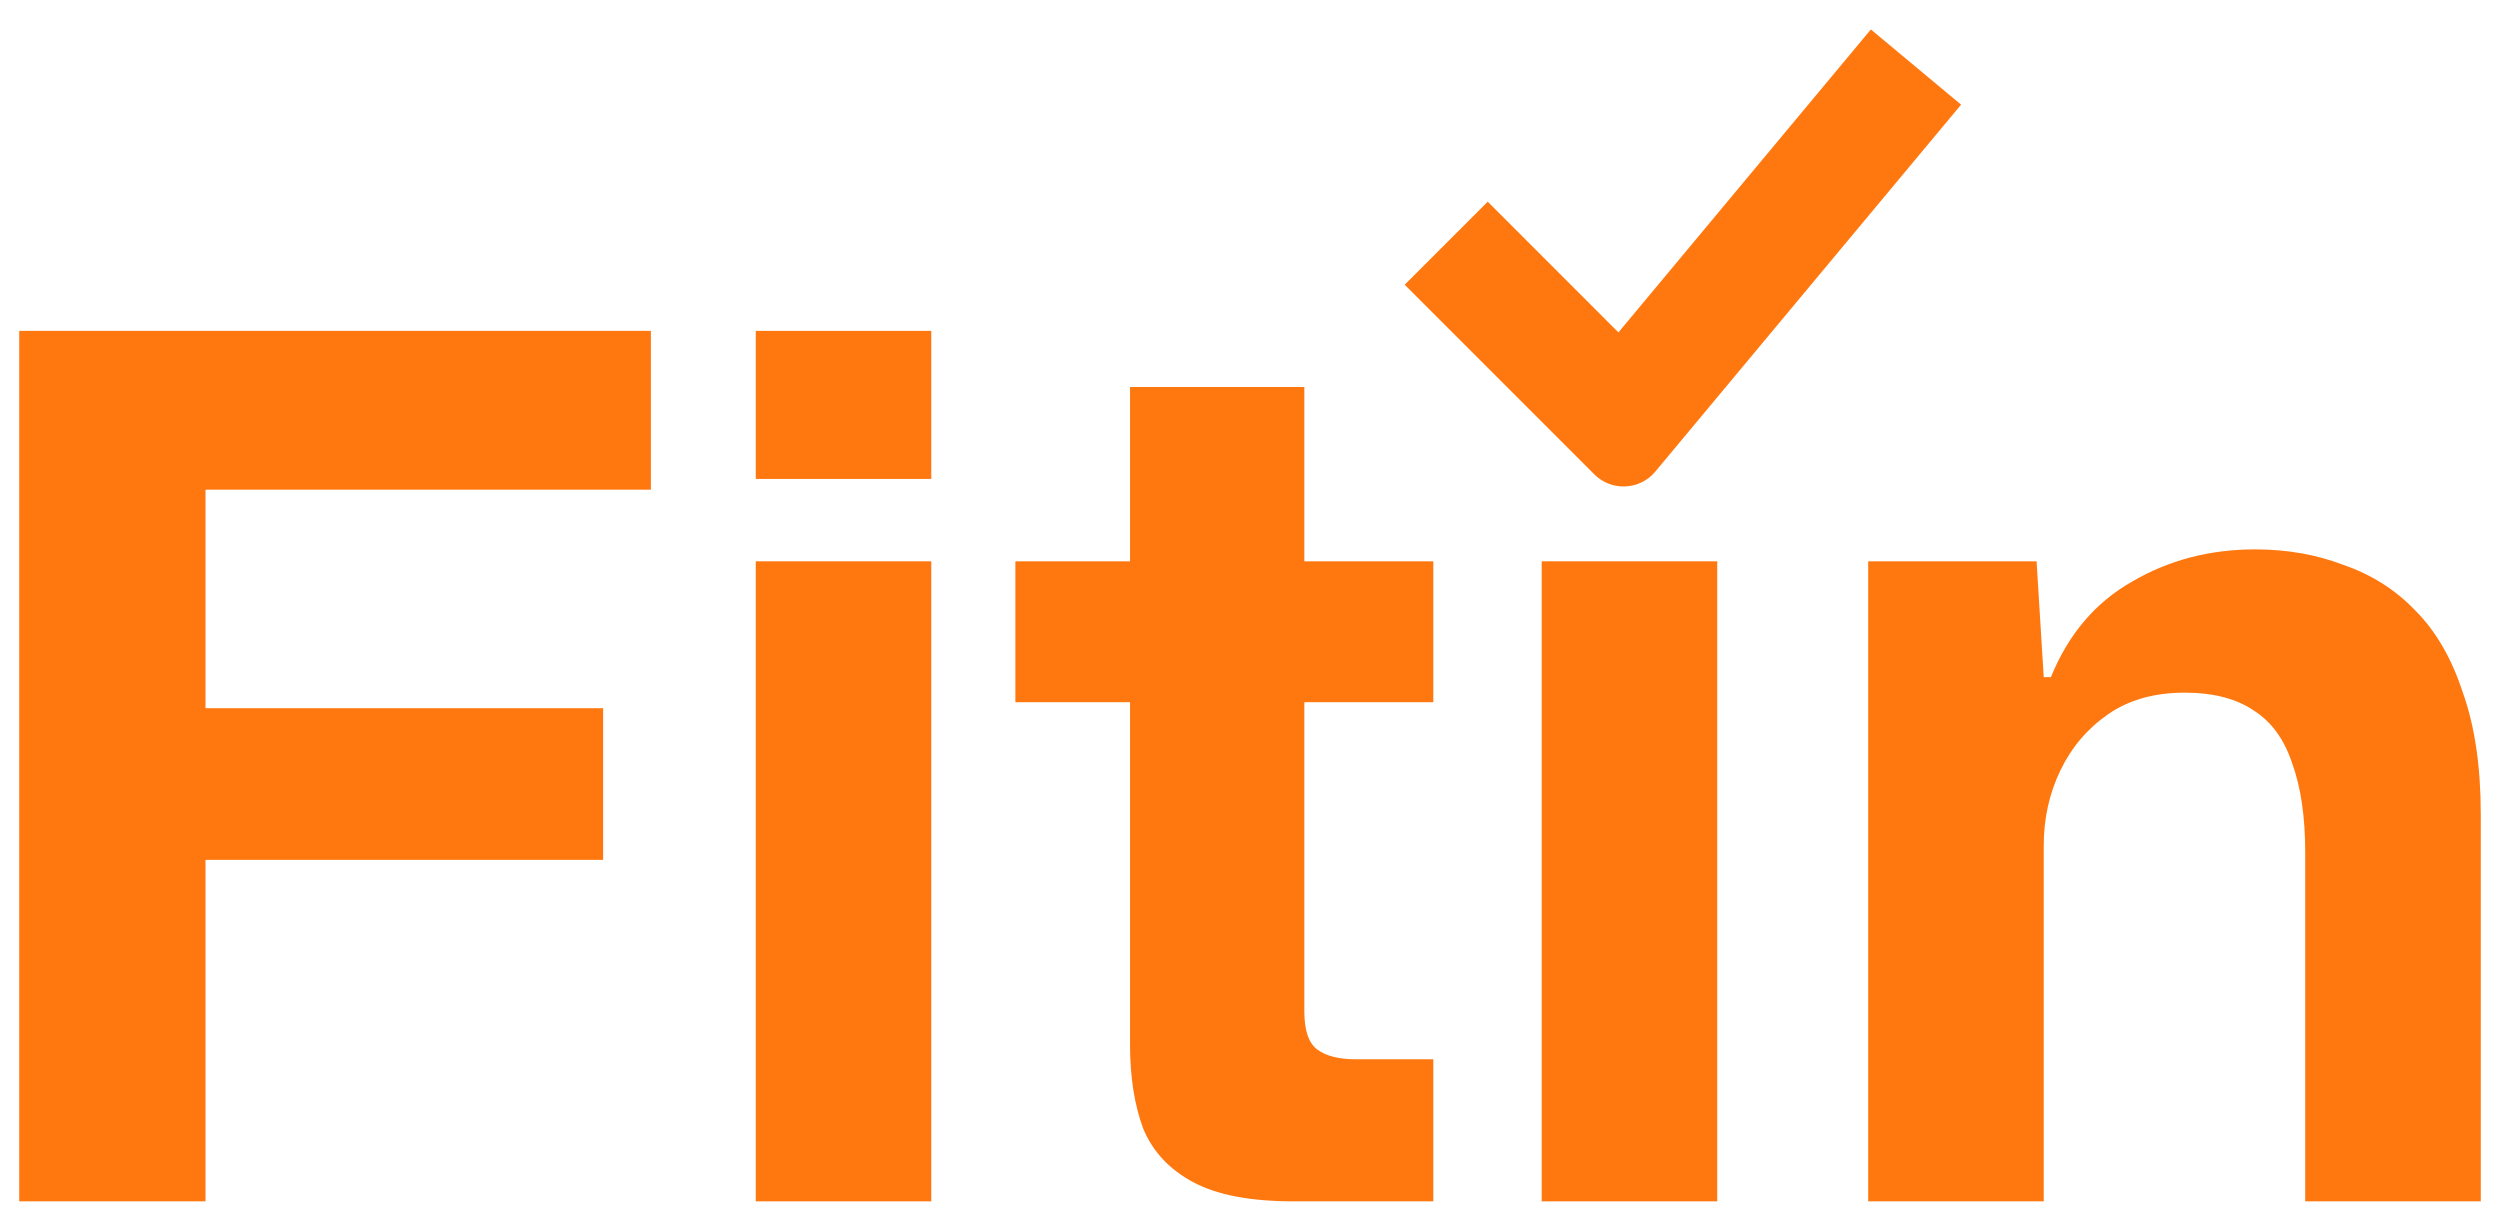 <svg width="65" height="32" viewBox="0 0 65 32" fill="none" xmlns="http://www.w3.org/2000/svg">
<path d="M0.5 31.235V8.603H16.923V12.732H4.536L5.343 11.925V19.22L4.536 18.413H15.681V22.356H4.536L5.343 21.549V31.235H0.5Z" fill="#FF770F"/>
<path d="M19.65 31.235V14.594H24.213V31.235H19.65ZM19.65 12.452V8.603H24.213V12.452H19.65Z" fill="#FF770F"/>
<path d="M33.634 31.235C32.516 31.235 31.647 31.07 31.026 30.738C30.405 30.407 29.971 29.942 29.722 29.341C29.494 28.72 29.381 27.996 29.381 27.168V18.258H26.4V14.594H29.381V10.062H33.913V14.594H37.266V18.258H33.913V26.299C33.913 26.796 34.027 27.127 34.255 27.292C34.483 27.458 34.814 27.541 35.248 27.541H37.266V31.235H33.634Z" fill="#FF770F"/>
<path d="M40.084 31.235V14.594H44.648V31.235H40.084Z" fill="#FF770F"/>
<path d="M48.573 31.235V14.594H52.951L53.137 17.606H53.323C53.779 16.488 54.483 15.66 55.434 15.122C56.387 14.563 57.453 14.284 58.632 14.284C59.46 14.284 60.226 14.418 60.93 14.688C61.654 14.936 62.275 15.329 62.792 15.867C63.331 16.405 63.745 17.119 64.034 18.009C64.345 18.879 64.5 19.934 64.5 21.176V31.235H59.936V22.17C59.936 21.238 59.822 20.462 59.595 19.841C59.388 19.22 59.057 18.765 58.601 18.475C58.146 18.165 57.546 18.009 56.801 18.009C56.014 18.009 55.352 18.196 54.814 18.568C54.276 18.941 53.861 19.427 53.572 20.027C53.282 20.628 53.137 21.28 53.137 21.983V31.235H48.573Z" fill="#FF770F"/>
<path d="M43.037 12.262C42.633 12.747 41.899 12.781 41.453 12.334L36.522 7.403L38.681 5.244L42.079 8.643L48.643 0.766L50.988 2.721L43.037 12.262Z" fill="#FF770F"/>
</svg>
